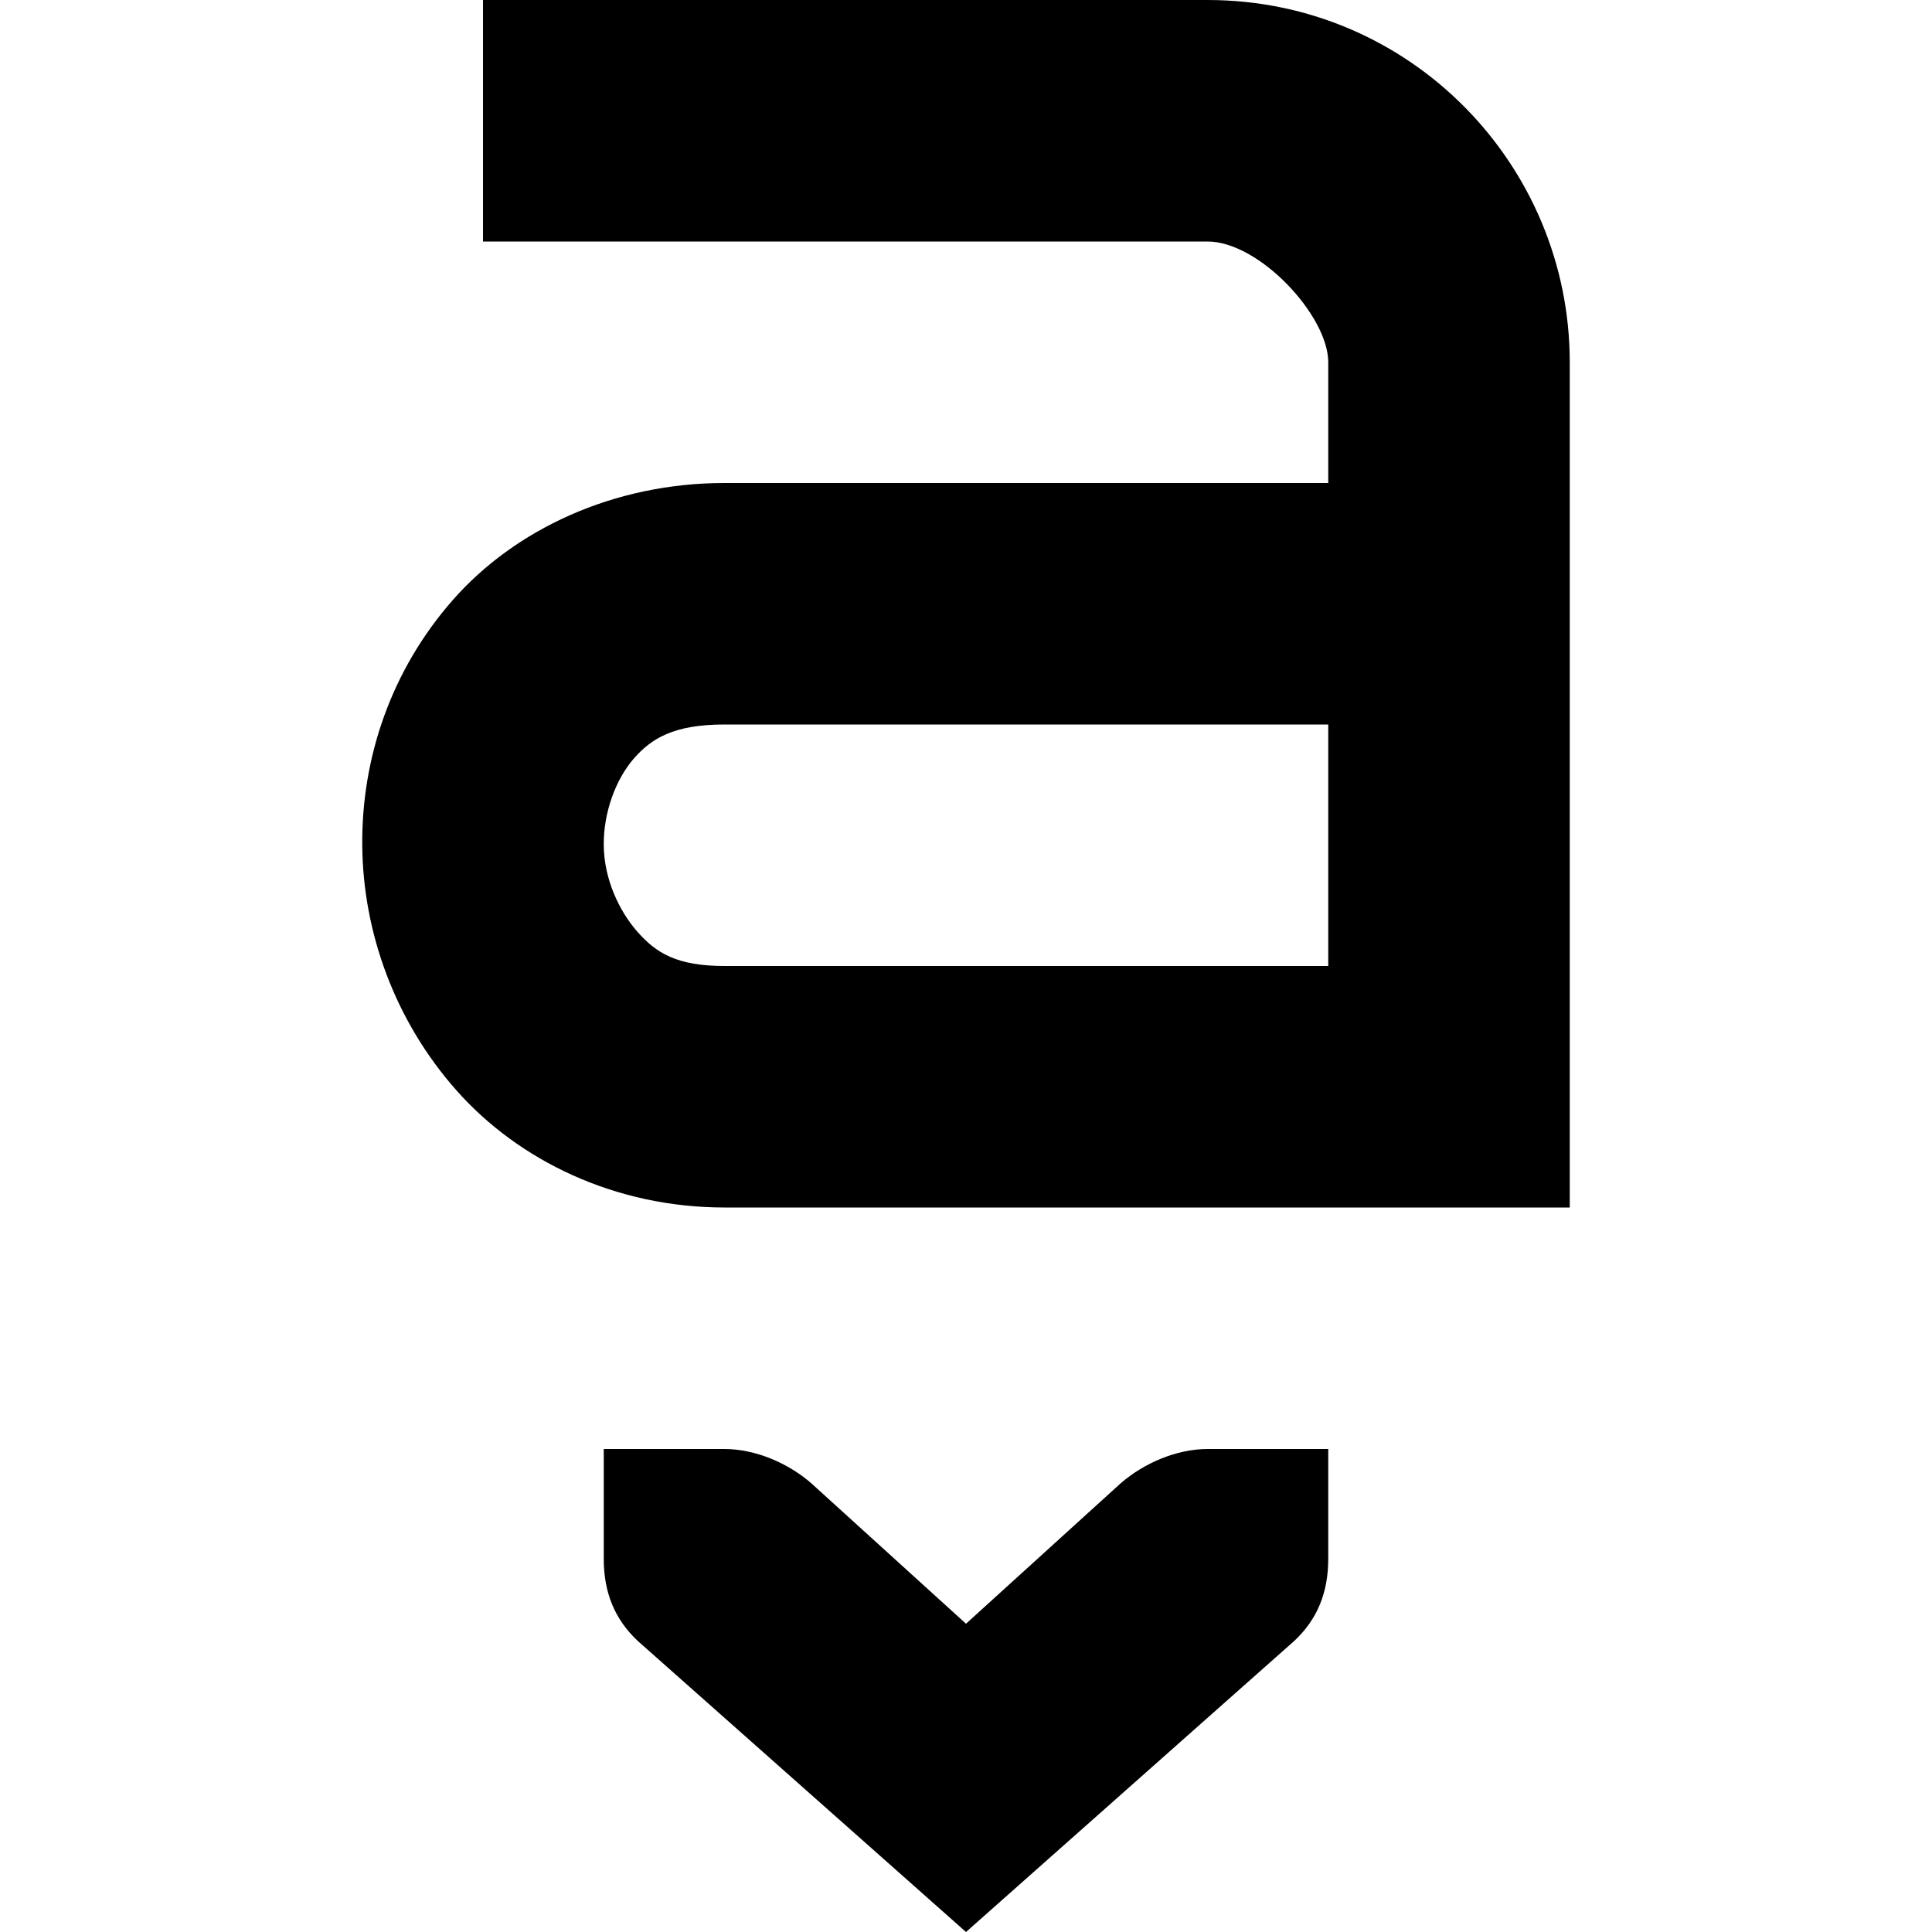 <?xml version="1.0"?>
<svg xmlns="http://www.w3.org/2000/svg" width="17.067" height="17.067" version="1.1" viewBox="0 0 16 16">
<title>Gnome Symbolic Icon Theme</title>
<g transform="translate(-81 -807)">
<path d="m92 819h-1c-0.257 1e-5 -0.528 0.118-0.719 0.284l-1.281 1.163-1.281-1.163c-0.19-0.166-0.462-0.284-0.719-0.284h-1l-1e-5 0.908c0 0.281 0.09 0.501 0.281 0.681l2.719 2.411 2.719-2.411c0.191-0.179 0.281-0.4 0.281-0.681v-0.908z"/>
<path d="m85 807v2h6c0.428 0 1 0.614 1 1v1h-5c-0.919 0-1.736 0.384-2.25 0.969s-0.756 1.311-0.75 2.031c0.006 0.721 0.269 1.453 0.781 2.031s1.31 0.969 2.219 0.969h7v-7c0-1.634-1.32-3-3-3zm2 6h5v2h-5c-0.398 0-0.567-0.11-0.719-0.281s-0.279-0.439-0.281-0.719c-0.003-0.279 0.105-0.554 0.25-0.719s0.328-0.281 0.75-0.281z"/>
</g>
</svg>
